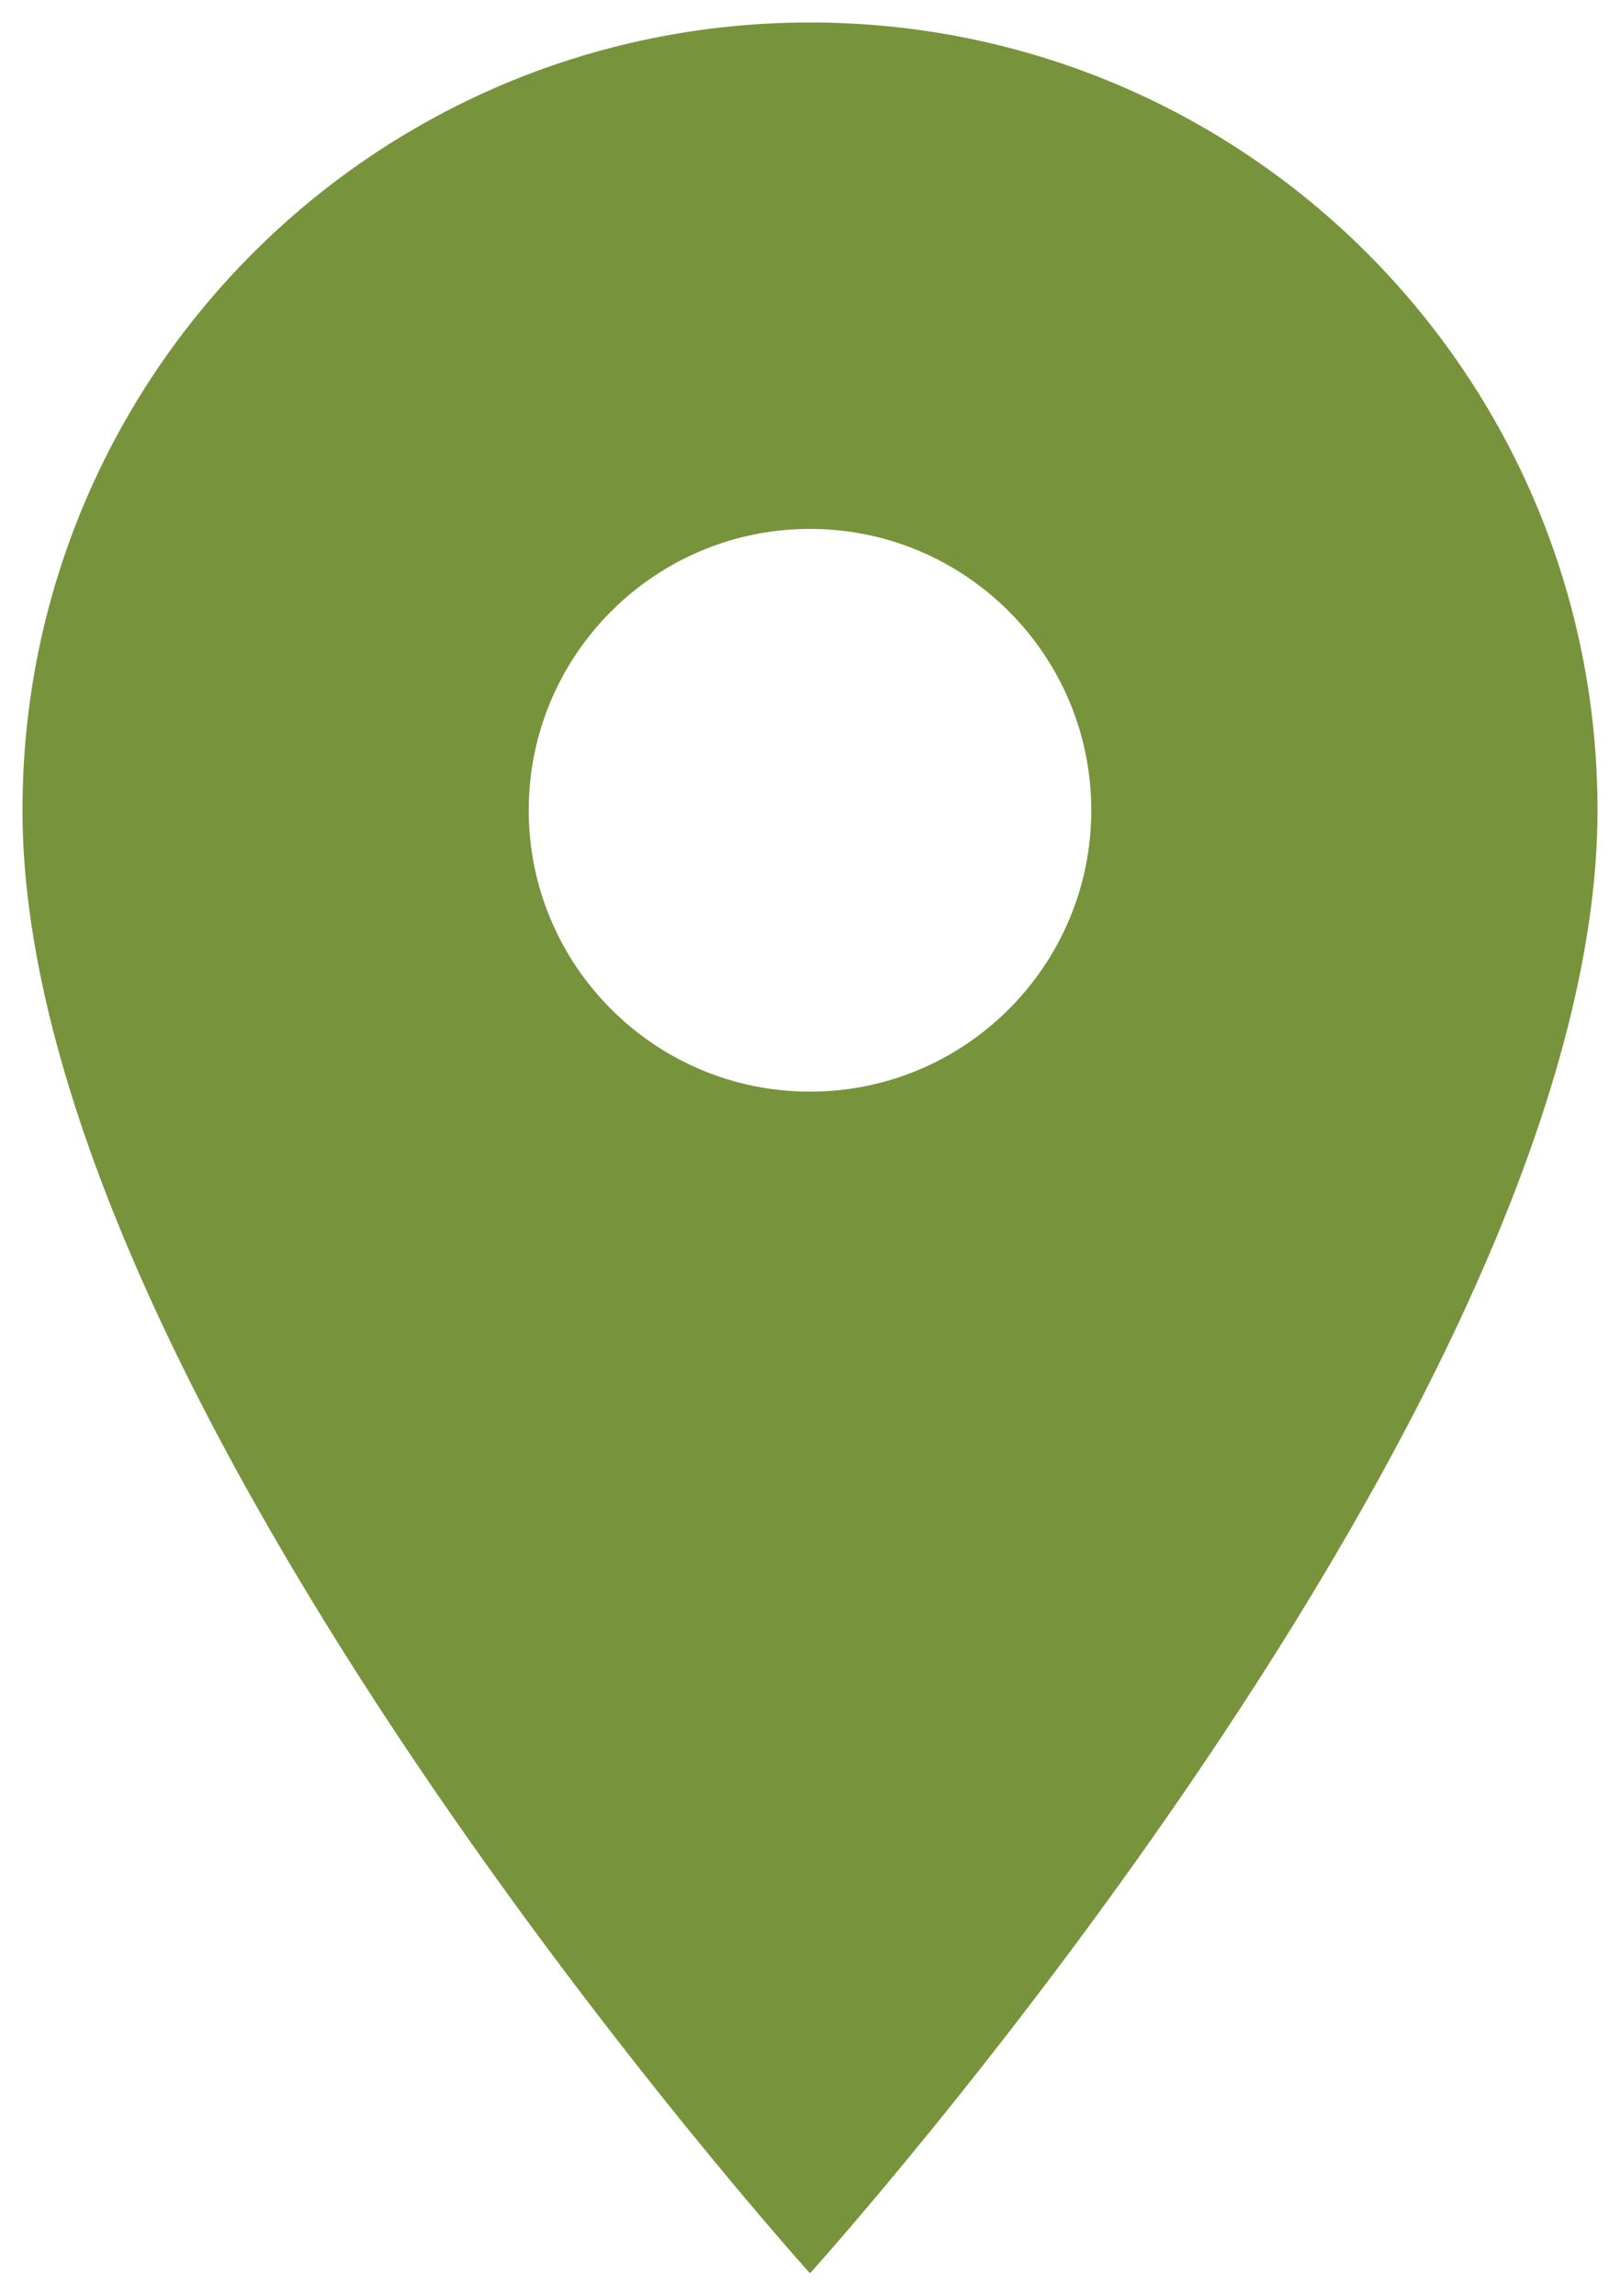 <svg width="24" height="34" viewBox="0 0 24 34" fill="none" xmlns="http://www.w3.org/2000/svg">
<path d="M12 0.333C5.55 0.333 0.333 5.55 0.333 12C0.333 20.75 12 33.667 12 33.667C12 33.667 23.667 20.75 23.667 12C23.667 5.55 18.45 0.333 12 0.333ZM12 16.167C9.7 16.167 7.833 14.3 7.833 12C7.833 9.7 9.7 7.833 12 7.833C14.3 7.833 16.167 9.7 16.167 12C16.167 14.3 14.3 16.167 12 16.167Z" fill="#77933C"/>
</svg>
